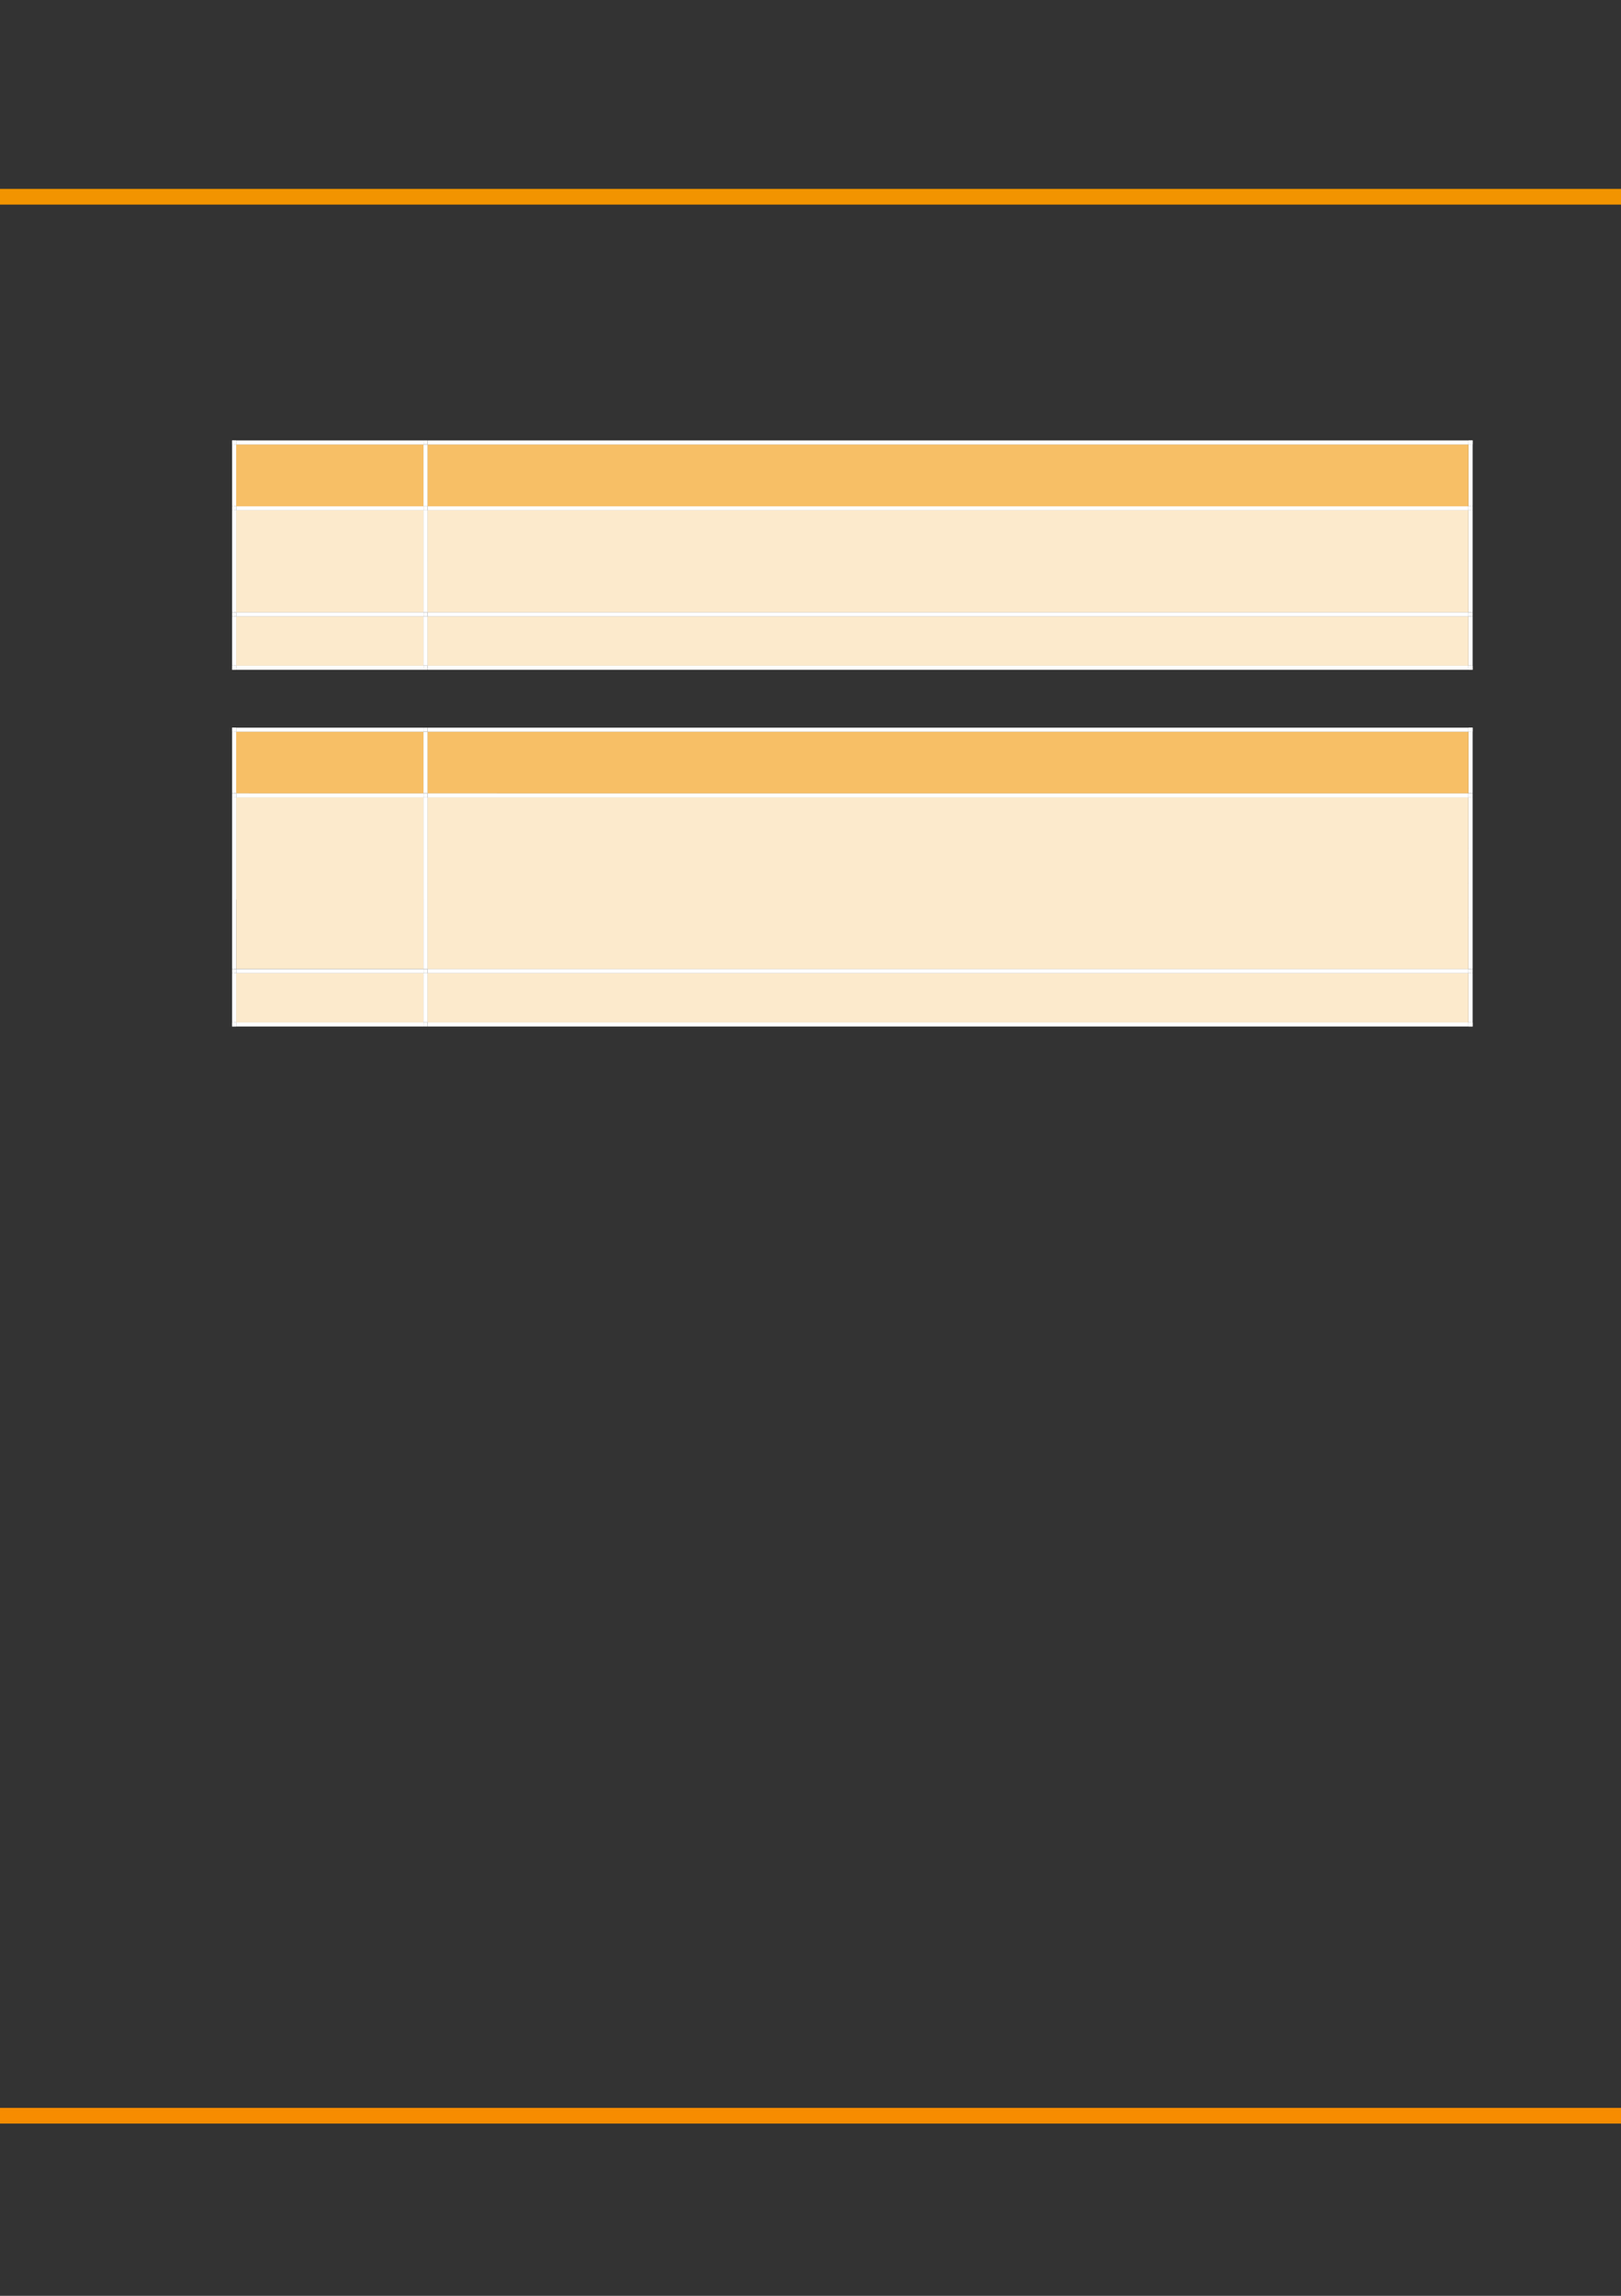 <?xml version="1.0" encoding="UTF-8" standalone="no"?>
<!DOCTYPE svg PUBLIC "-//W3C//DTD SVG 1.1//EN"
"http://www.w3.org/Graphics/SVG/1.1/DTD/svg11.dtd">
<svg viewBox="0 0 908 1286" version="1.1" xmlns="http://www.w3.org/2000/svg" xmlns:xlink="http://www.w3.org/1999/xlink">
<rect x="0" y="0" width="908" height="1286" fill="#333333" stroke="none"/>
<defs>
<clipPath id="c0_38"><path d="M-.2 1286.6V-.2H909.3V1286.6Z"/></clipPath>
<clipPath id="c1_38"><path d="M239.1 283.9V248.7H822.8v35.2Z"/></clipPath>
<clipPath id="c2_38"><path d="M239.1 343.4V285.5H822.8v57.9Z"/></clipPath>
<clipPath id="c3_38"><path d="M239.1 373.3V345H822.8v28.3Z"/></clipPath>
<clipPath id="c4_38"><path d="M239.1 444.8V409.5H822.8v35.3Z"/></clipPath>
<clipPath id="c5_38"><path d="M239.1 543.1V446.4H822.8v96.7Z"/></clipPath>
<clipPath id="c6_38"><path d="M239.1 573V544.8H822.8V573Z"/></clipPath>
<style type="text/css"><![CDATA[
.g0_38{
fill: none;
stroke: #F78C00;
stroke-width: 8.784;
stroke-linejoin: round;
}
.g1_38{
fill: none;
stroke: #F29400;
stroke-width: 8.784;
stroke-linejoin: round;
}
.g2_38{
fill: #F7BF66;
}
.g3_38{
fill: #FFF;
}
.g4_38{
fill: #FCEACC;
}
]]></style>
</defs>
<g clip-path="url(#c0_38)">
<path d="M-21.2 1185.1H913.7" class="g0_38"/>
<path d="M-21.2 110.2H913.7" class="g1_38"/>
</g>
<path fill-rule="evenodd" d="M132.3 283.6H237.2V249H132.3v34.6Z" class="g2_38"/>
<path fill-rule="evenodd" d="M132.3 283.6H237.2V249H132.3v34.6Z" class="g2_38"/>
<path fill-rule="evenodd" d="M239.5 283.6h583V249h-583v34.6Z" class="g2_38"/>
<path clip-path="url(#c1_38)" fill-rule="evenodd" d="M239.5 283.6h583V249h-583v34.6Z" class="g2_38"/>
<path fill-rule="evenodd" d="M130 249h2.3v-2.3H130V249Z" class="g3_38"/>
<path fill-rule="evenodd" d="M130 249h2.3v-2.3H130V249Z" class="g3_38"/>
<path fill-rule="evenodd" d="M132.3 249H237.2v-2.3H132.3V249Z" class="g3_38"/>
<path fill-rule="evenodd" d="M237.2 249h2.3v-2.3h-2.3V249Z" class="g3_38"/>
<path fill-rule="evenodd" d="M239.5 249H822.6v-2.3H239.5V249Z" class="g3_38"/>
<path fill-rule="evenodd" d="M822.6 249h2.3v-2.3h-2.3V249Z" class="g3_38"/>
<path fill-rule="evenodd" d="M822.6 249h2.3v-2.3h-2.3V249Z" class="g3_38"/>
<path fill-rule="evenodd" d="M130 283.6h2.3V249H130v34.6Z" class="g3_38"/>
<path fill-rule="evenodd" d="M237.2 283.6h2.3V249h-2.3v34.6Z" class="g3_38"/>
<path fill-rule="evenodd" d="M822.6 283.6h2.3V249h-2.3v34.6Z" class="g3_38"/>
<path fill-rule="evenodd" d="M132.3 343H237.2V285.8H132.3V343Z" class="g4_38"/>
<path fill-rule="evenodd" d="M132.3 343H237.2V285.8H132.3V343Z" class="g4_38"/>
<path fill-rule="evenodd" d="M239.5 343h583V285.8h-583V343Z" class="g4_38"/>
<g clip-path="url(#c2_38)">
<path fill-rule="evenodd" d="M239.5 314.4h583V285.8h-583v28.6Z" class="g4_38"/>
<path fill-rule="evenodd" d="M239.5 343h583V314.4h-583V343Z" class="g4_38"/>
</g>
<path fill-rule="evenodd" d="M130 285.8h2.3v-2.2H130v2.2Z" class="g3_38"/>
<path fill-rule="evenodd" d="M132.3 285.8H237.2v-2.2H132.3v2.2Z" class="g3_38"/>
<path fill-rule="evenodd" d="M237.2 285.8h2.3v-2.2h-2.3v2.2Z" class="g3_38"/>
<path fill-rule="evenodd" d="M239.5 285.8H822.6v-2.2H239.5v2.2Z" class="g3_38"/>
<path fill-rule="evenodd" d="M822.6 285.8h2.3v-2.2h-2.3v2.2Z" class="g3_38"/>
<path fill-rule="evenodd" d="M130 343h2.3V285.8H130V343Z" class="g3_38"/>
<path fill-rule="evenodd" d="M237.2 343h2.3V285.8h-2.3V343Z" class="g3_38"/>
<path fill-rule="evenodd" d="M822.6 343h2.3V285.8h-2.3V343Z" class="g3_38"/>
<path fill-rule="evenodd" d="M132.3 372.9H237.2V345.3H132.3v27.6Z" class="g4_38"/>
<path fill-rule="evenodd" d="M132.3 372.9H237.2V345.3H132.3v27.6Z" class="g4_38"/>
<path fill-rule="evenodd" d="M239.5 372.9h583V345.3h-583v27.6Z" class="g4_38"/>
<path clip-path="url(#c3_38)" fill-rule="evenodd" d="M239.5 372.9h583V345.3h-583v27.6Z" class="g4_38"/>
<path fill-rule="evenodd" d="M130 345.3h2.3V343H130v2.3Z" class="g3_38"/>
<path fill-rule="evenodd" d="M132.3 345.3H237.2V343H132.3v2.3Z" class="g3_38"/>
<path fill-rule="evenodd" d="M237.2 345.3h2.3V343h-2.3v2.3Z" class="g3_38"/>
<path fill-rule="evenodd" d="M239.5 345.3H822.6V343H239.5v2.3Z" class="g3_38"/>
<path fill-rule="evenodd" d="M822.6 345.3h2.3V343h-2.3v2.3Z" class="g3_38"/>
<path fill-rule="evenodd" d="M130 372.9h2.3V345.3H130v27.6Z" class="g3_38"/>
<path fill-rule="evenodd" d="M130 375.2h2.3v-2.3H130v2.3Z" class="g3_38"/>
<path fill-rule="evenodd" d="M130 375.2h2.3v-2.3H130v2.3Z" class="g3_38"/>
<path fill-rule="evenodd" d="M132.3 375.2H237.2v-2.3H132.3v2.3Z" class="g3_38"/>
<path fill-rule="evenodd" d="M237.2 372.9h2.3V345.3h-2.3v27.6Z" class="g3_38"/>
<path fill-rule="evenodd" d="M237.2 375.2h2.3v-2.3h-2.3v2.3Z" class="g3_38"/>
<path fill-rule="evenodd" d="M239.5 375.2H822.6v-2.3H239.5v2.3Z" class="g3_38"/>
<path fill-rule="evenodd" d="M822.6 372.9h2.3V345.3h-2.3v27.6Z" class="g3_38"/>
<path fill-rule="evenodd" d="M822.6 375.2h2.3v-2.3h-2.3v2.3Z" class="g3_38"/>
<path fill-rule="evenodd" d="M822.6 375.2h2.3v-2.3h-2.3v2.3Z" class="g3_38"/>
<path fill-rule="evenodd" d="M132.3 444.4H237.2V409.9H132.3v34.5Z" class="g2_38"/>
<path fill-rule="evenodd" d="M132.3 444.4H237.2V409.9H132.3v34.5Z" class="g2_38"/>
<path fill-rule="evenodd" d="M239.5 444.4h583V409.9h-583v34.5Z" class="g2_38"/>
<path clip-path="url(#c4_38)" fill-rule="evenodd" d="M239.5 444.4h583V409.9h-583v34.5Z" class="g2_38"/>
<path fill-rule="evenodd" d="M130 409.9h2.3v-2.3H130v2.3Z" class="g3_38"/>
<path fill-rule="evenodd" d="M130 409.9h2.3v-2.3H130v2.3Z" class="g3_38"/>
<path fill-rule="evenodd" d="M132.3 409.9H237.2v-2.3H132.3v2.3Z" class="g3_38"/>
<path fill-rule="evenodd" d="M237.2 409.9h2.3v-2.3h-2.3v2.3Z" class="g3_38"/>
<path fill-rule="evenodd" d="M239.5 409.9H822.6v-2.3H239.5v2.3Z" class="g3_38"/>
<path fill-rule="evenodd" d="M822.6 409.9h2.3v-2.3h-2.3v2.3Z" class="g3_38"/>
<path fill-rule="evenodd" d="M822.6 409.9h2.3v-2.3h-2.3v2.3Z" class="g3_38"/>
<path fill-rule="evenodd" d="M130 444.4h2.3V409.9H130v34.5Z" class="g3_38"/>
<path fill-rule="evenodd" d="M237.2 444.4h2.3V409.9h-2.3v34.5Z" class="g3_38"/>
<path fill-rule="evenodd" d="M822.6 444.4h2.3V409.9h-2.3v34.5Z" class="g3_38"/>
<path fill-rule="evenodd" d="M132.3 542.8H237.2V446.7H132.3v96.1Z" class="g4_38"/>
<path fill-rule="evenodd" d="M132.3 503.9H237.2V446.7H132.3v57.2Z" class="g4_38"/>
<path fill-rule="evenodd" d="M239.5 542.8h583V446.7h-583v96.1Z" class="g4_38"/>
<g clip-path="url(#c5_38)">
<path fill-rule="evenodd" d="M239.5 475.3h583V446.7h-583v28.6Z" class="g4_38"/>
<path fill-rule="evenodd" d="M239.5 494.8h583V475.3h-583v19.5Z" class="g4_38"/>
<path fill-rule="evenodd" d="M239.5 514.2h583V494.8h-583v19.4Z" class="g4_38"/>
<path fill-rule="evenodd" d="M239.5 542.8h583V514.2h-583v28.6Z" class="g4_38"/>
</g>
<path fill-rule="evenodd" d="M130 446.7h2.3v-2.3H130v2.3Z" class="g3_38"/>
<path fill-rule="evenodd" d="M132.3 446.7H237.2v-2.3H132.3v2.3Z" class="g3_38"/>
<path fill-rule="evenodd" d="M237.2 446.7h2.3v-2.3h-2.3v2.3Z" class="g3_38"/>
<path fill-rule="evenodd" d="M239.5 446.7H822.6v-2.3H239.5v2.3Z" class="g3_38"/>
<path fill-rule="evenodd" d="M822.6 446.7h2.3v-2.3h-2.3v2.3Z" class="g3_38"/>
<path fill-rule="evenodd" d="M130 542.8h2.3V446.7H130v96.1Z" class="g3_38"/>
<path fill-rule="evenodd" d="M237.2 542.8h2.3V446.7h-2.3v96.1Z" class="g3_38"/>
<path fill-rule="evenodd" d="M822.6 542.8h2.3V446.7h-2.3v96.1Z" class="g3_38"/>
<path fill-rule="evenodd" d="M132.3 572.7H237.2V545.1H132.3v27.6Z" class="g4_38"/>
<path fill-rule="evenodd" d="M132.3 572.7H237.2V545.1H132.3v27.6Z" class="g4_38"/>
<path fill-rule="evenodd" d="M239.5 572.7h583V545.1h-583v27.6Z" class="g4_38"/>
<path clip-path="url(#c6_38)" fill-rule="evenodd" d="M239.5 572.7h583V545.1h-583v27.6Z" class="g4_38"/>
<path fill-rule="evenodd" d="M130 545.1h2.3v-2.3H130v2.3Z" class="g3_38"/>
<path fill-rule="evenodd" d="M132.3 545.1H237.2v-2.3H132.3v2.3Z" class="g3_38"/>
<path fill-rule="evenodd" d="M237.2 545.1h2.3v-2.3h-2.3v2.3Z" class="g3_38"/>
<path fill-rule="evenodd" d="M239.5 545.1H822.6v-2.3H239.5v2.3Z" class="g3_38"/>
<path fill-rule="evenodd" d="M822.6 545.1h2.3v-2.3h-2.3v2.3Z" class="g3_38"/>
<path fill-rule="evenodd" d="M130 572.7h2.3V545.1H130v27.6Z" class="g3_38"/>
<path fill-rule="evenodd" d="M130 575h2.3v-2.3H130V575Z" class="g3_38"/>
<path fill-rule="evenodd" d="M130 575h2.3v-2.3H130V575Z" class="g3_38"/>
<path fill-rule="evenodd" d="M132.3 575H237.2v-2.3H132.3V575Z" class="g3_38"/>
<path fill-rule="evenodd" d="M237.2 572.7h2.3V545.1h-2.3v27.6Z" class="g3_38"/>
<path fill-rule="evenodd" d="M237.2 575h2.3v-2.3h-2.3V575Z" class="g3_38"/>
<path fill-rule="evenodd" d="M239.5 575H822.6v-2.3H239.5V575Z" class="g3_38"/>
<path fill-rule="evenodd" d="M822.6 572.7h2.3V545.1h-2.3v27.6Z" class="g3_38"/>
<path fill-rule="evenodd" d="M822.6 575h2.3v-2.3h-2.3V575Z" class="g3_38"/>
<path fill-rule="evenodd" d="M822.6 575h2.3v-2.3h-2.3V575Z" class="g3_38"/>
</svg>